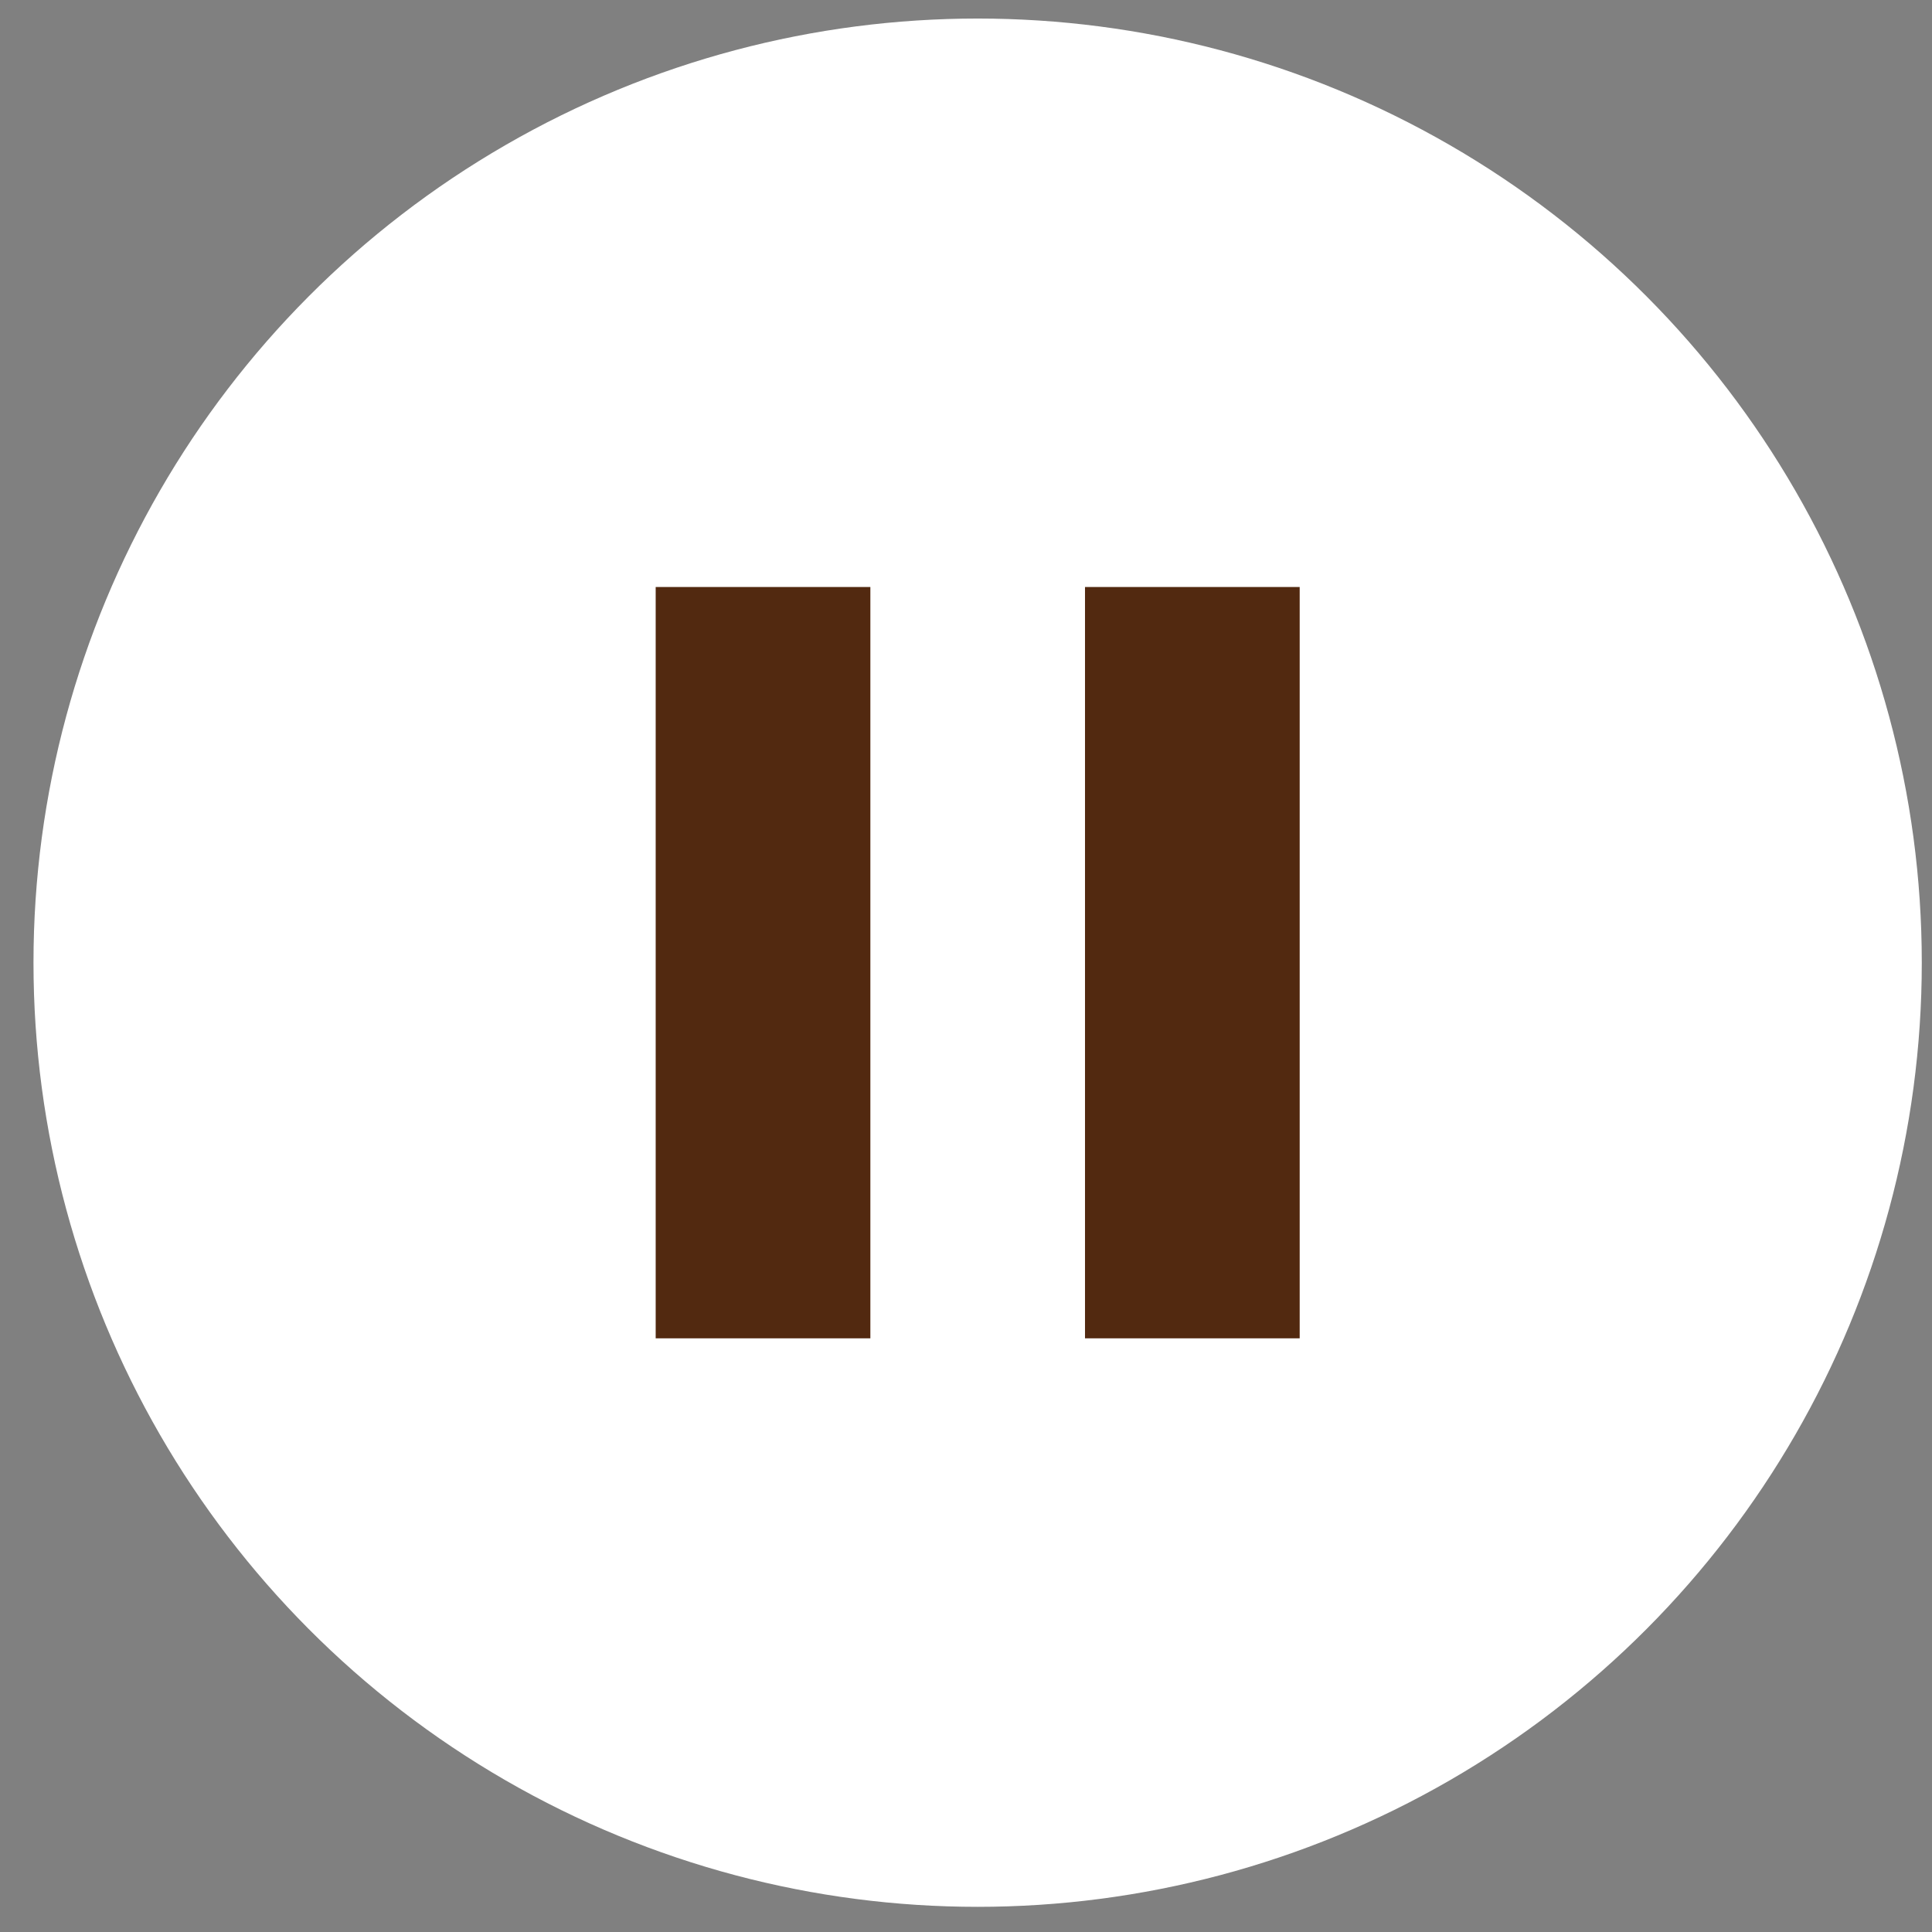 <svg width="42" height="42" viewBox="0 0 42 42" fill="none" xmlns="http://www.w3.org/2000/svg">
<rect x="0" y="0" width="42" height="42" fill="#808080" stroke="none"/>
<circle cx="21.253" cy="20.928" r="20.525" fill="white"/>
<path d="M14.254 12.761H18.921V29.094H14.254V12.761ZM23.587 12.761H28.254V29.094H23.587V12.761Z" fill="#522910"/>
</svg>

